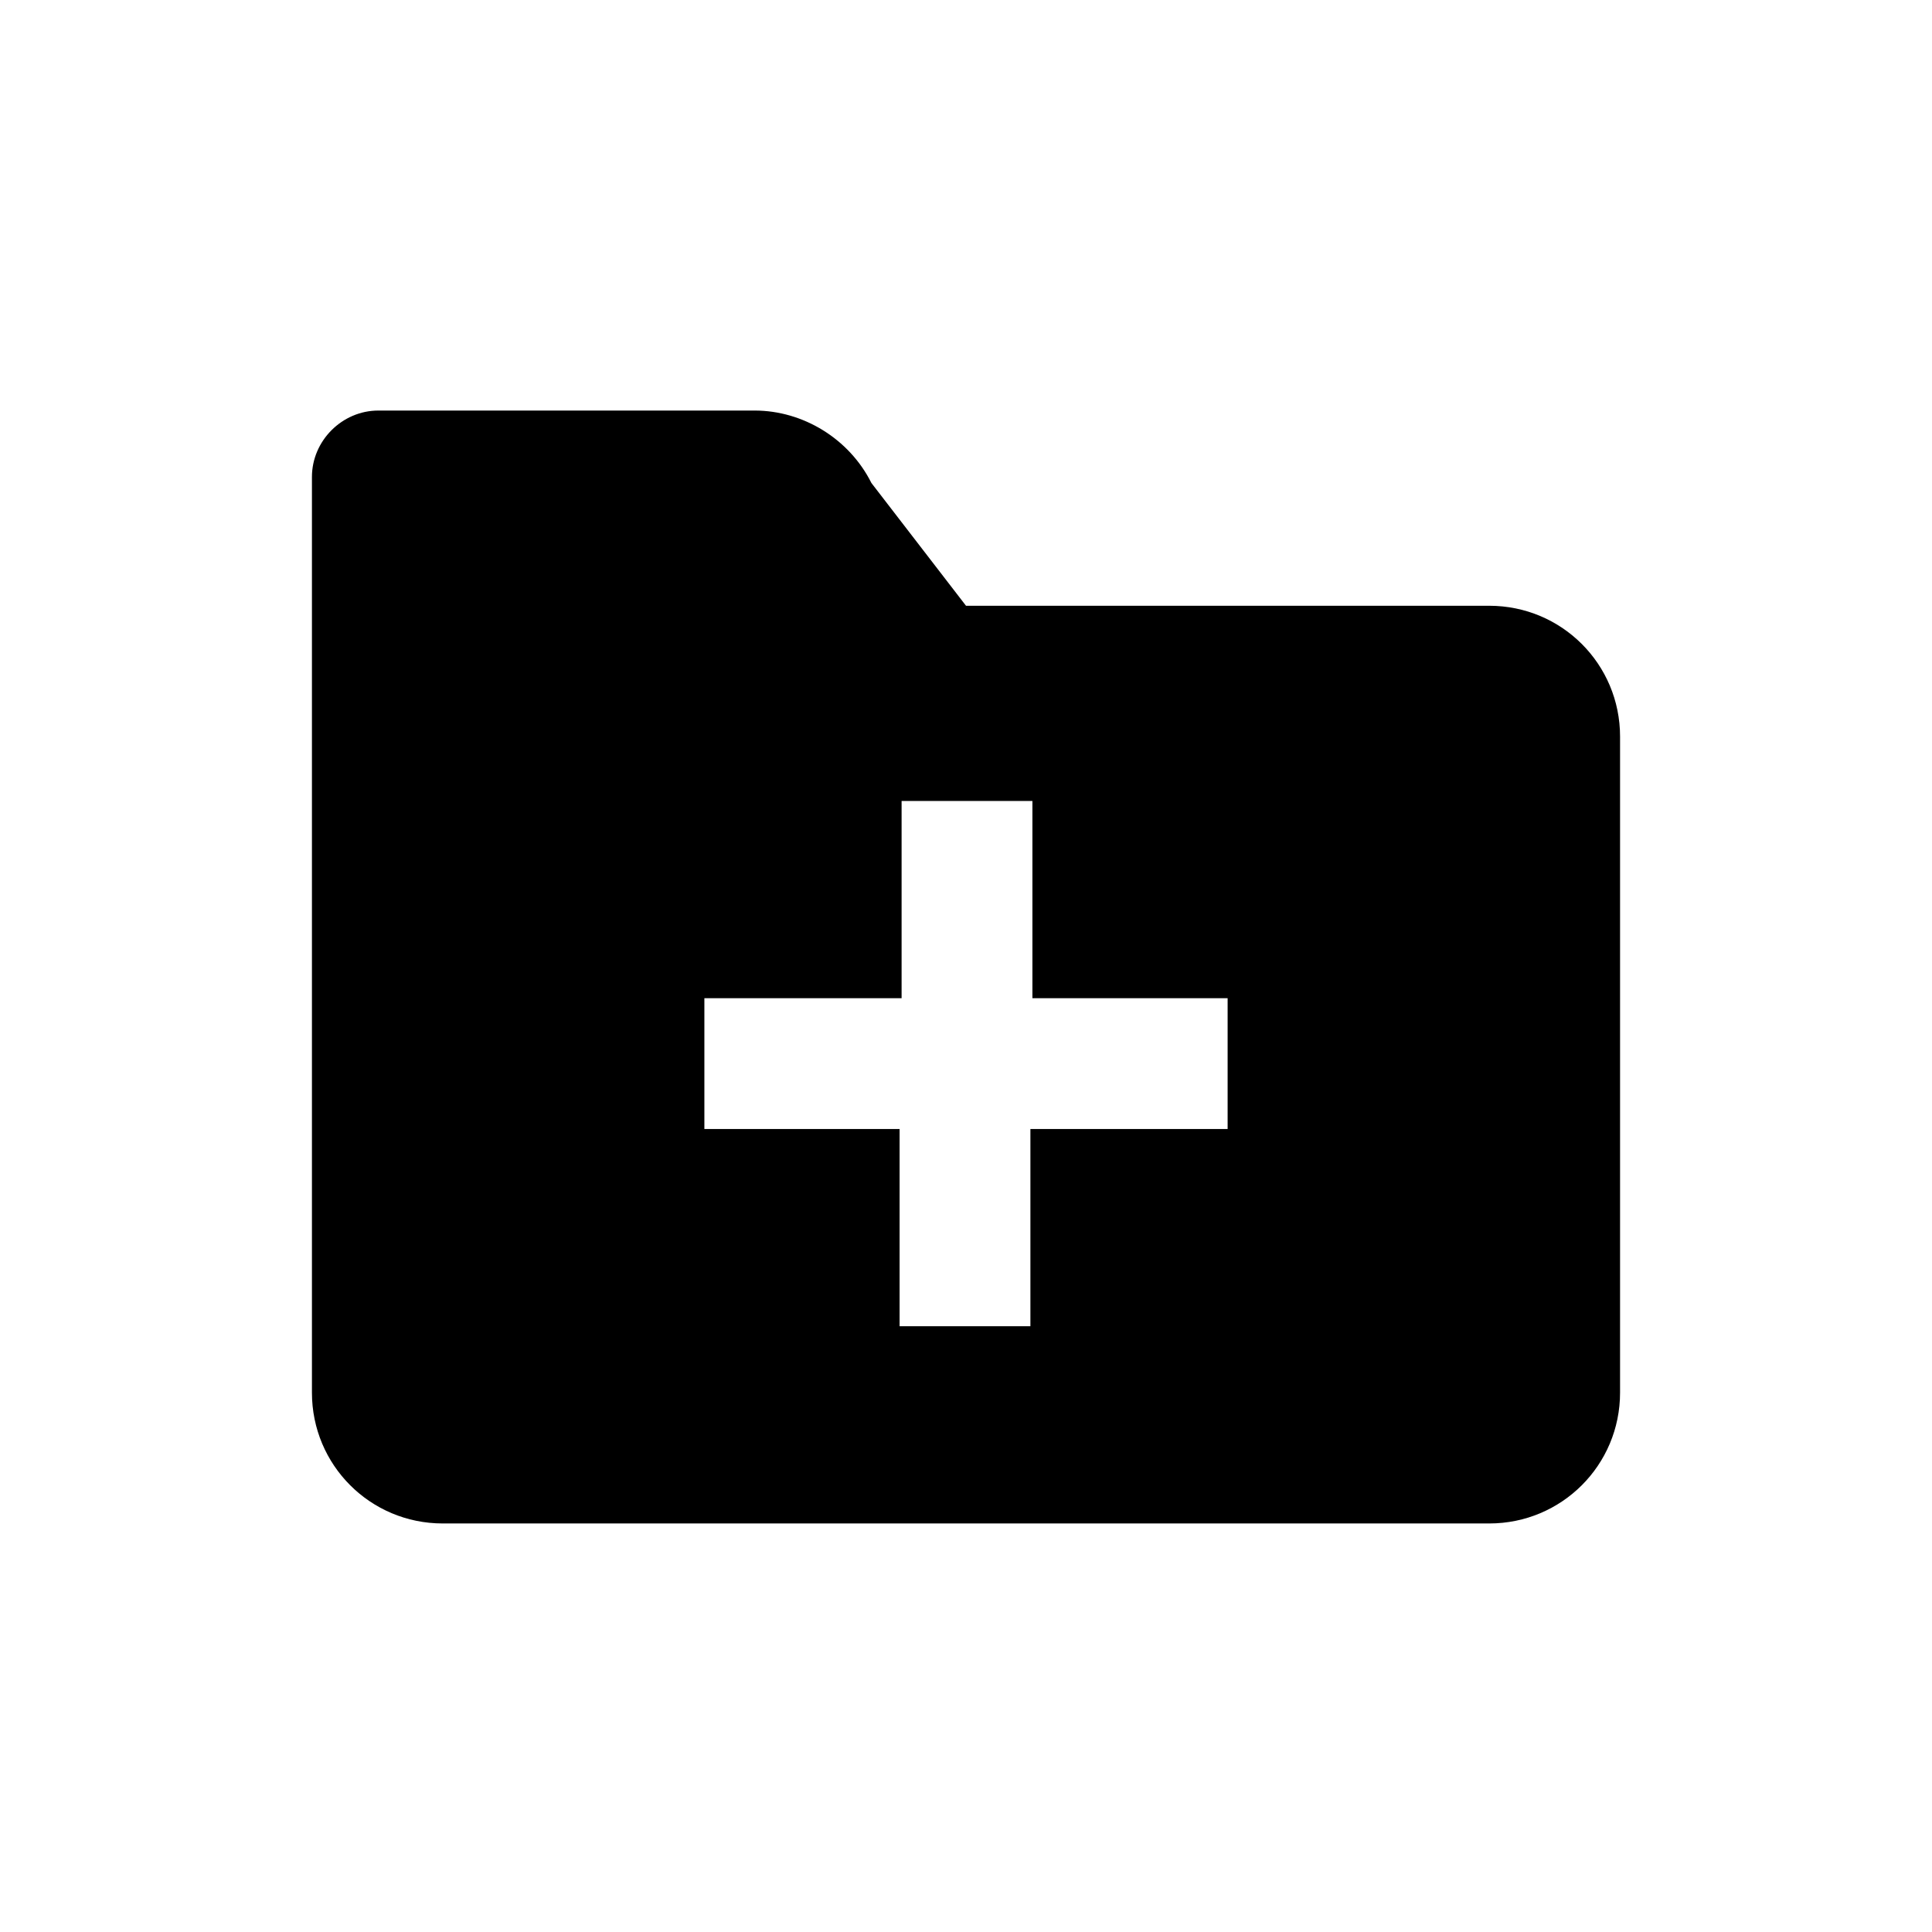 <?xml version="1.0" encoding="UTF-8" standalone="no"?>
<!-- Generator: Adobe Illustrator 19.0.0, SVG Export Plug-In . SVG Version: 6.00 Build 0)  -->

<svg
   xmlns:dc="http://purl.org/dc/elements/1.1/"
   xmlns:cc="http://creativecommons.org/ns#"
   xmlns:rdf="http://www.w3.org/1999/02/22-rdf-syntax-ns#"
   xmlns:svg="http://www.w3.org/2000/svg"
   xmlns="http://www.w3.org/2000/svg"
   xmlns:sodipodi="http://sodipodi.sourceforge.net/DTD/sodipodi-0.dtd"
   xmlns:inkscape="http://www.inkscape.org/namespaces/inkscape"
   version="1.1"
   id="Layer_1"
   x="0px"
   y="0px"
   viewBox="0 0 96 96"
   style="enable-background:new 0 0 96 96;"
   xml:space="preserve"
   sodipodi:docname="folder.svg"
   inkscape:version="0.92.2 2405546, 2018-03-11"><defs
   id="defs9" /><sodipodi:namedview
   pagecolor="#ffffff"
   bordercolor="#666666"
   borderopacity="1"
   objecttolerance="10"
   gridtolerance="10"
   guidetolerance="10"
   inkscape:pageopacity="0"
   inkscape:pageshadow="2"
   inkscape:window-width="898"
   inkscape:window-height="480"
   id="namedview7"
   showgrid="false"
   inkscape:zoom="2.4583333"
   inkscape:cx="48"
   inkscape:cy="48"
   inkscape:window-x="0"
   inkscape:window-y="27"
   inkscape:window-maximized="0"
   inkscape:current-layer="Layer_1" />
<style
   type="text/css"
   id="style2">
	.st0{fill:#333333;}
</style>
<g
   id="XMLID_1_"
   style="fill:#000000">
	<path
   id="XMLID_5_"
   class="st0"
   d="M74,30.1H48L43.3,24c-1.1-2.2-3.4-3.6-5.8-3.6H18.8c-1.8,0-3.3,1.5-3.3,3.3v45.5   c0,3.6,2.9,6.5,6.5,6.5h52c3.6,0,6.5-2.9,6.5-6.5V36.6C80.5,33,77.6,30.1,74,30.1z M61,56.1h-9.8v9.8h-6.5v-9.8H35v-6.5h9.8v-9.8   h6.5v9.8H61V56.1z"
   style="fill:#000000" />
</g>
</svg>